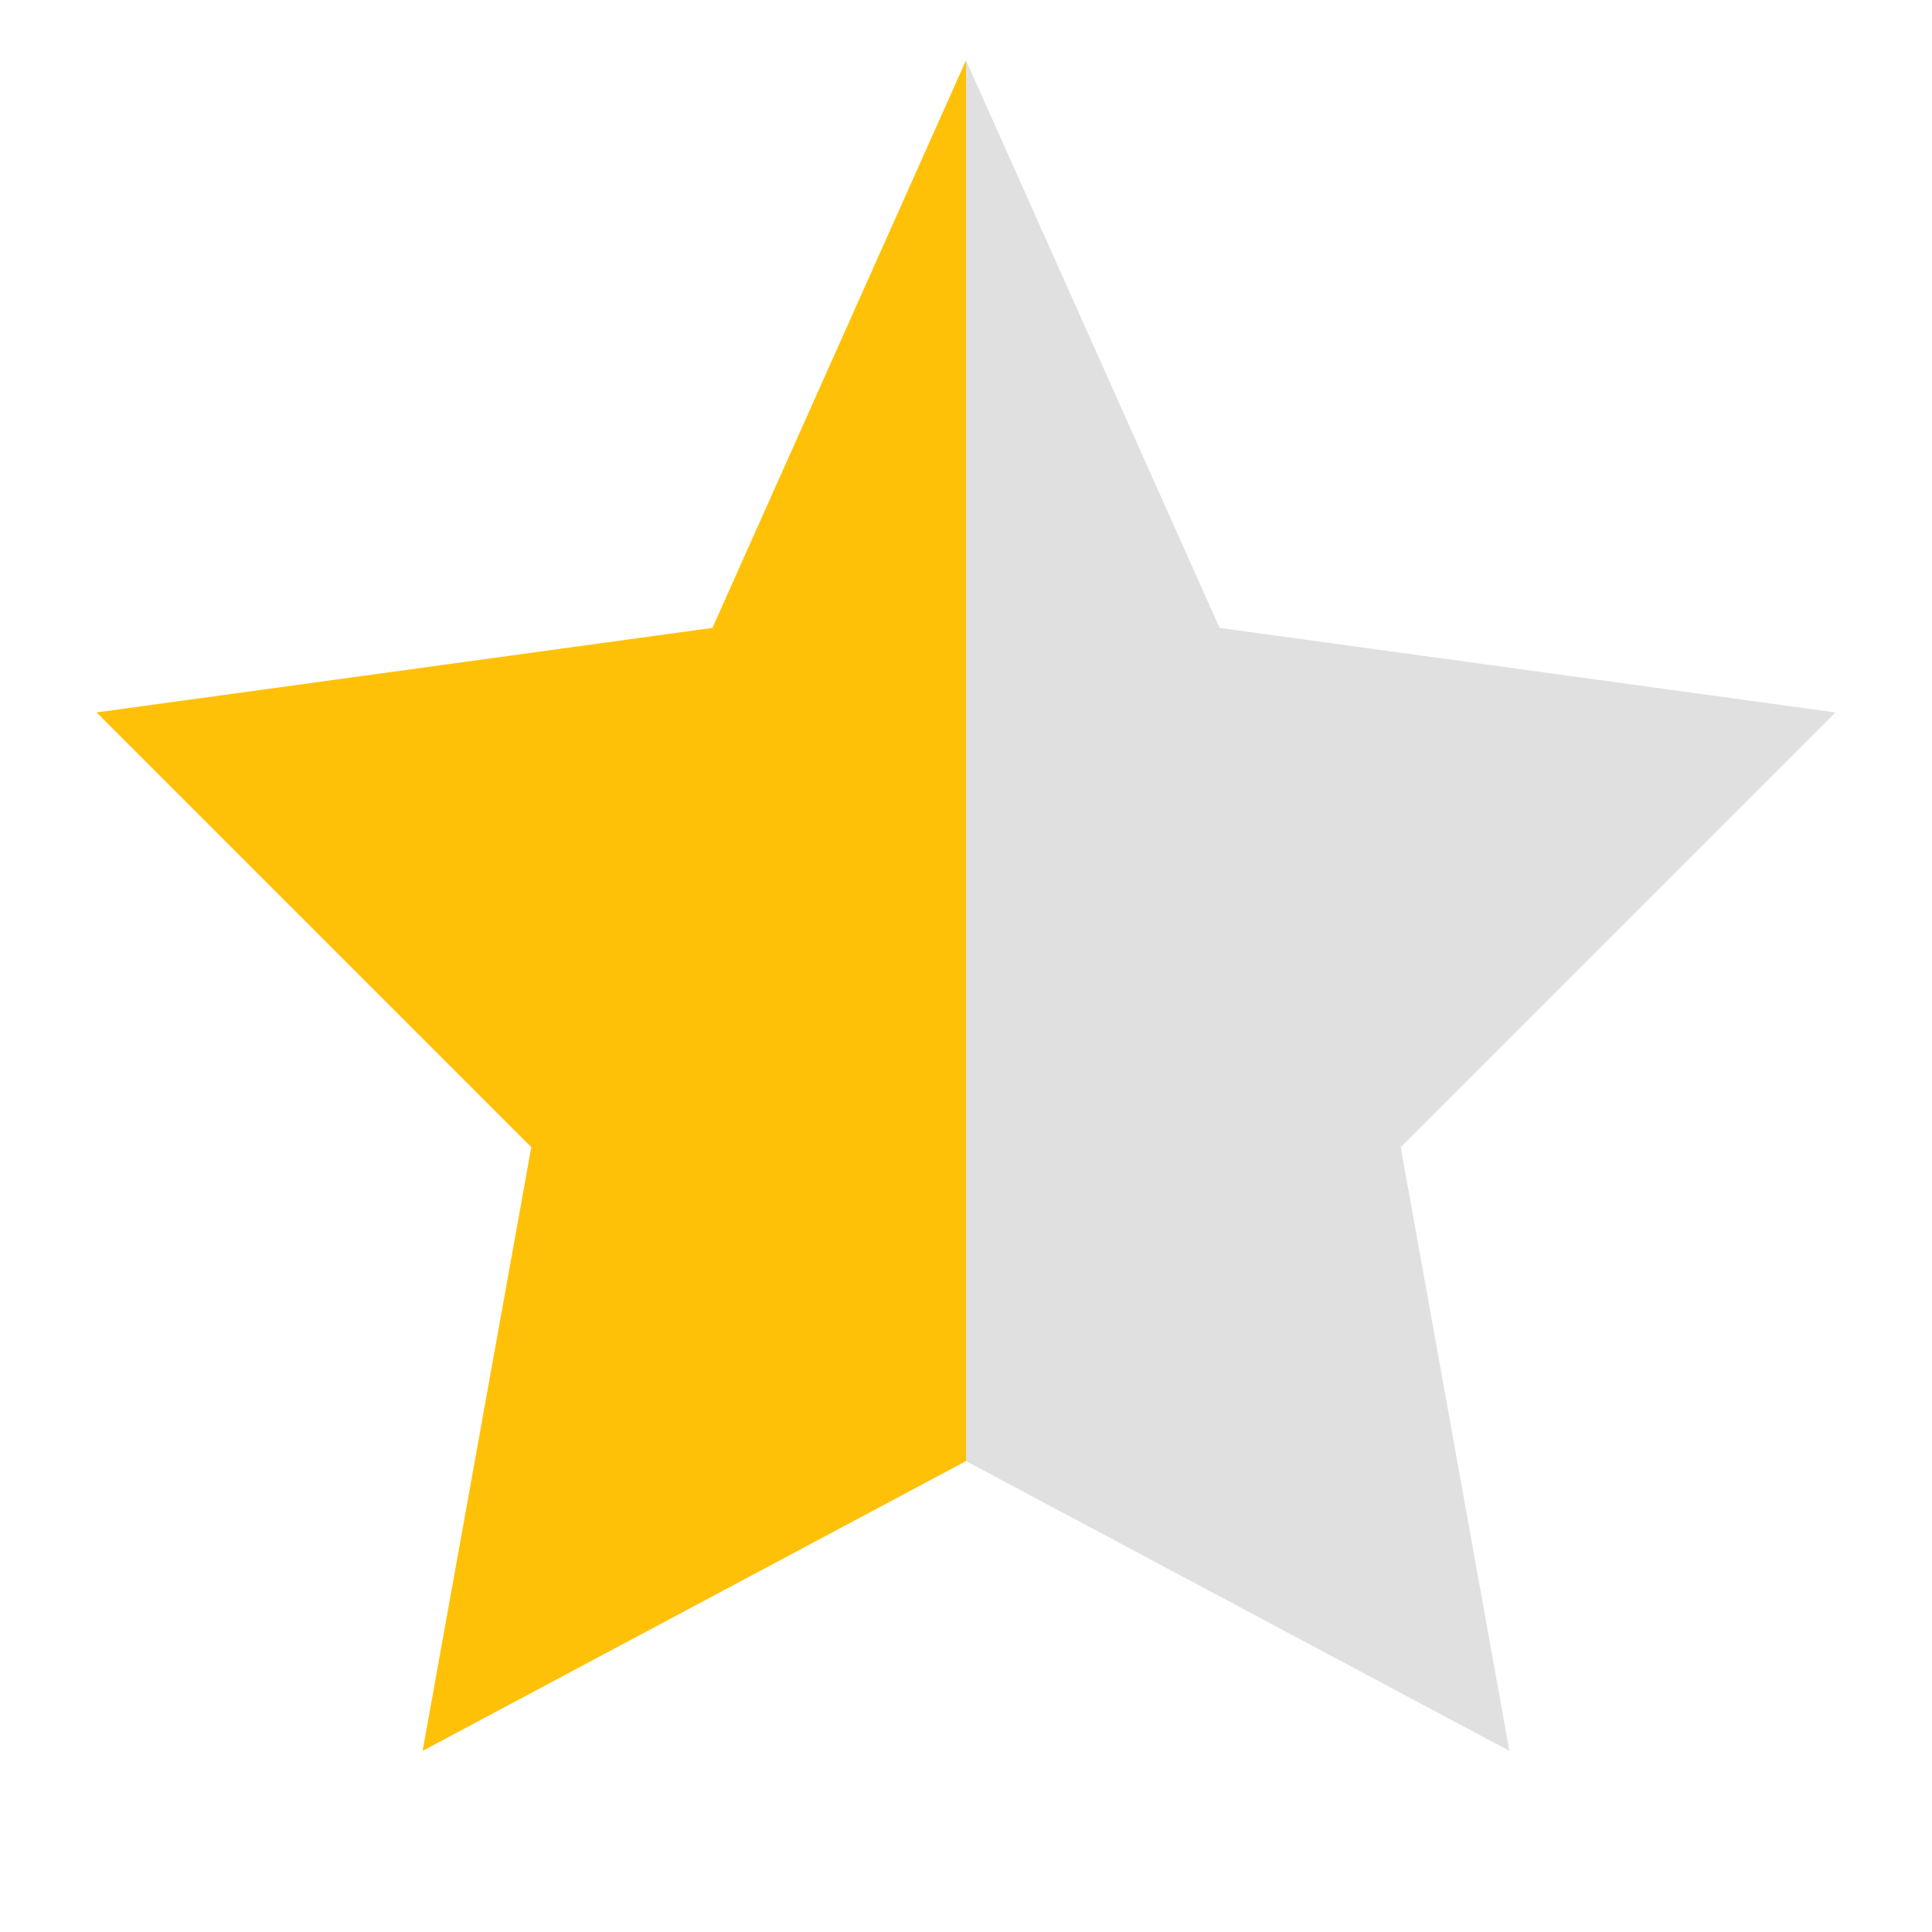 <svg xmlns="http://www.w3.org/2000/svg" width="16" height="16" viewBox="0 0 16 16">
  <defs>
    <linearGradient id="half" x1="0%" y1="0%" x2="100%" y2="0%">
      <stop offset="50%" stop-color="#FFC107"/>
      <stop offset="50%" stop-color="#E0E0E0"/>
    </linearGradient>
  </defs>
  <path fill="url(#half)" d="M8,0.5 L10.1,5.2 L15.2,5.9 L11.6,9.5 L12.5,14.5 L8,12.1 L3.5,14.5 L4.4,9.5 L0.8,5.9 L5.9,5.2 L8,0.5 Z"/>
</svg>
